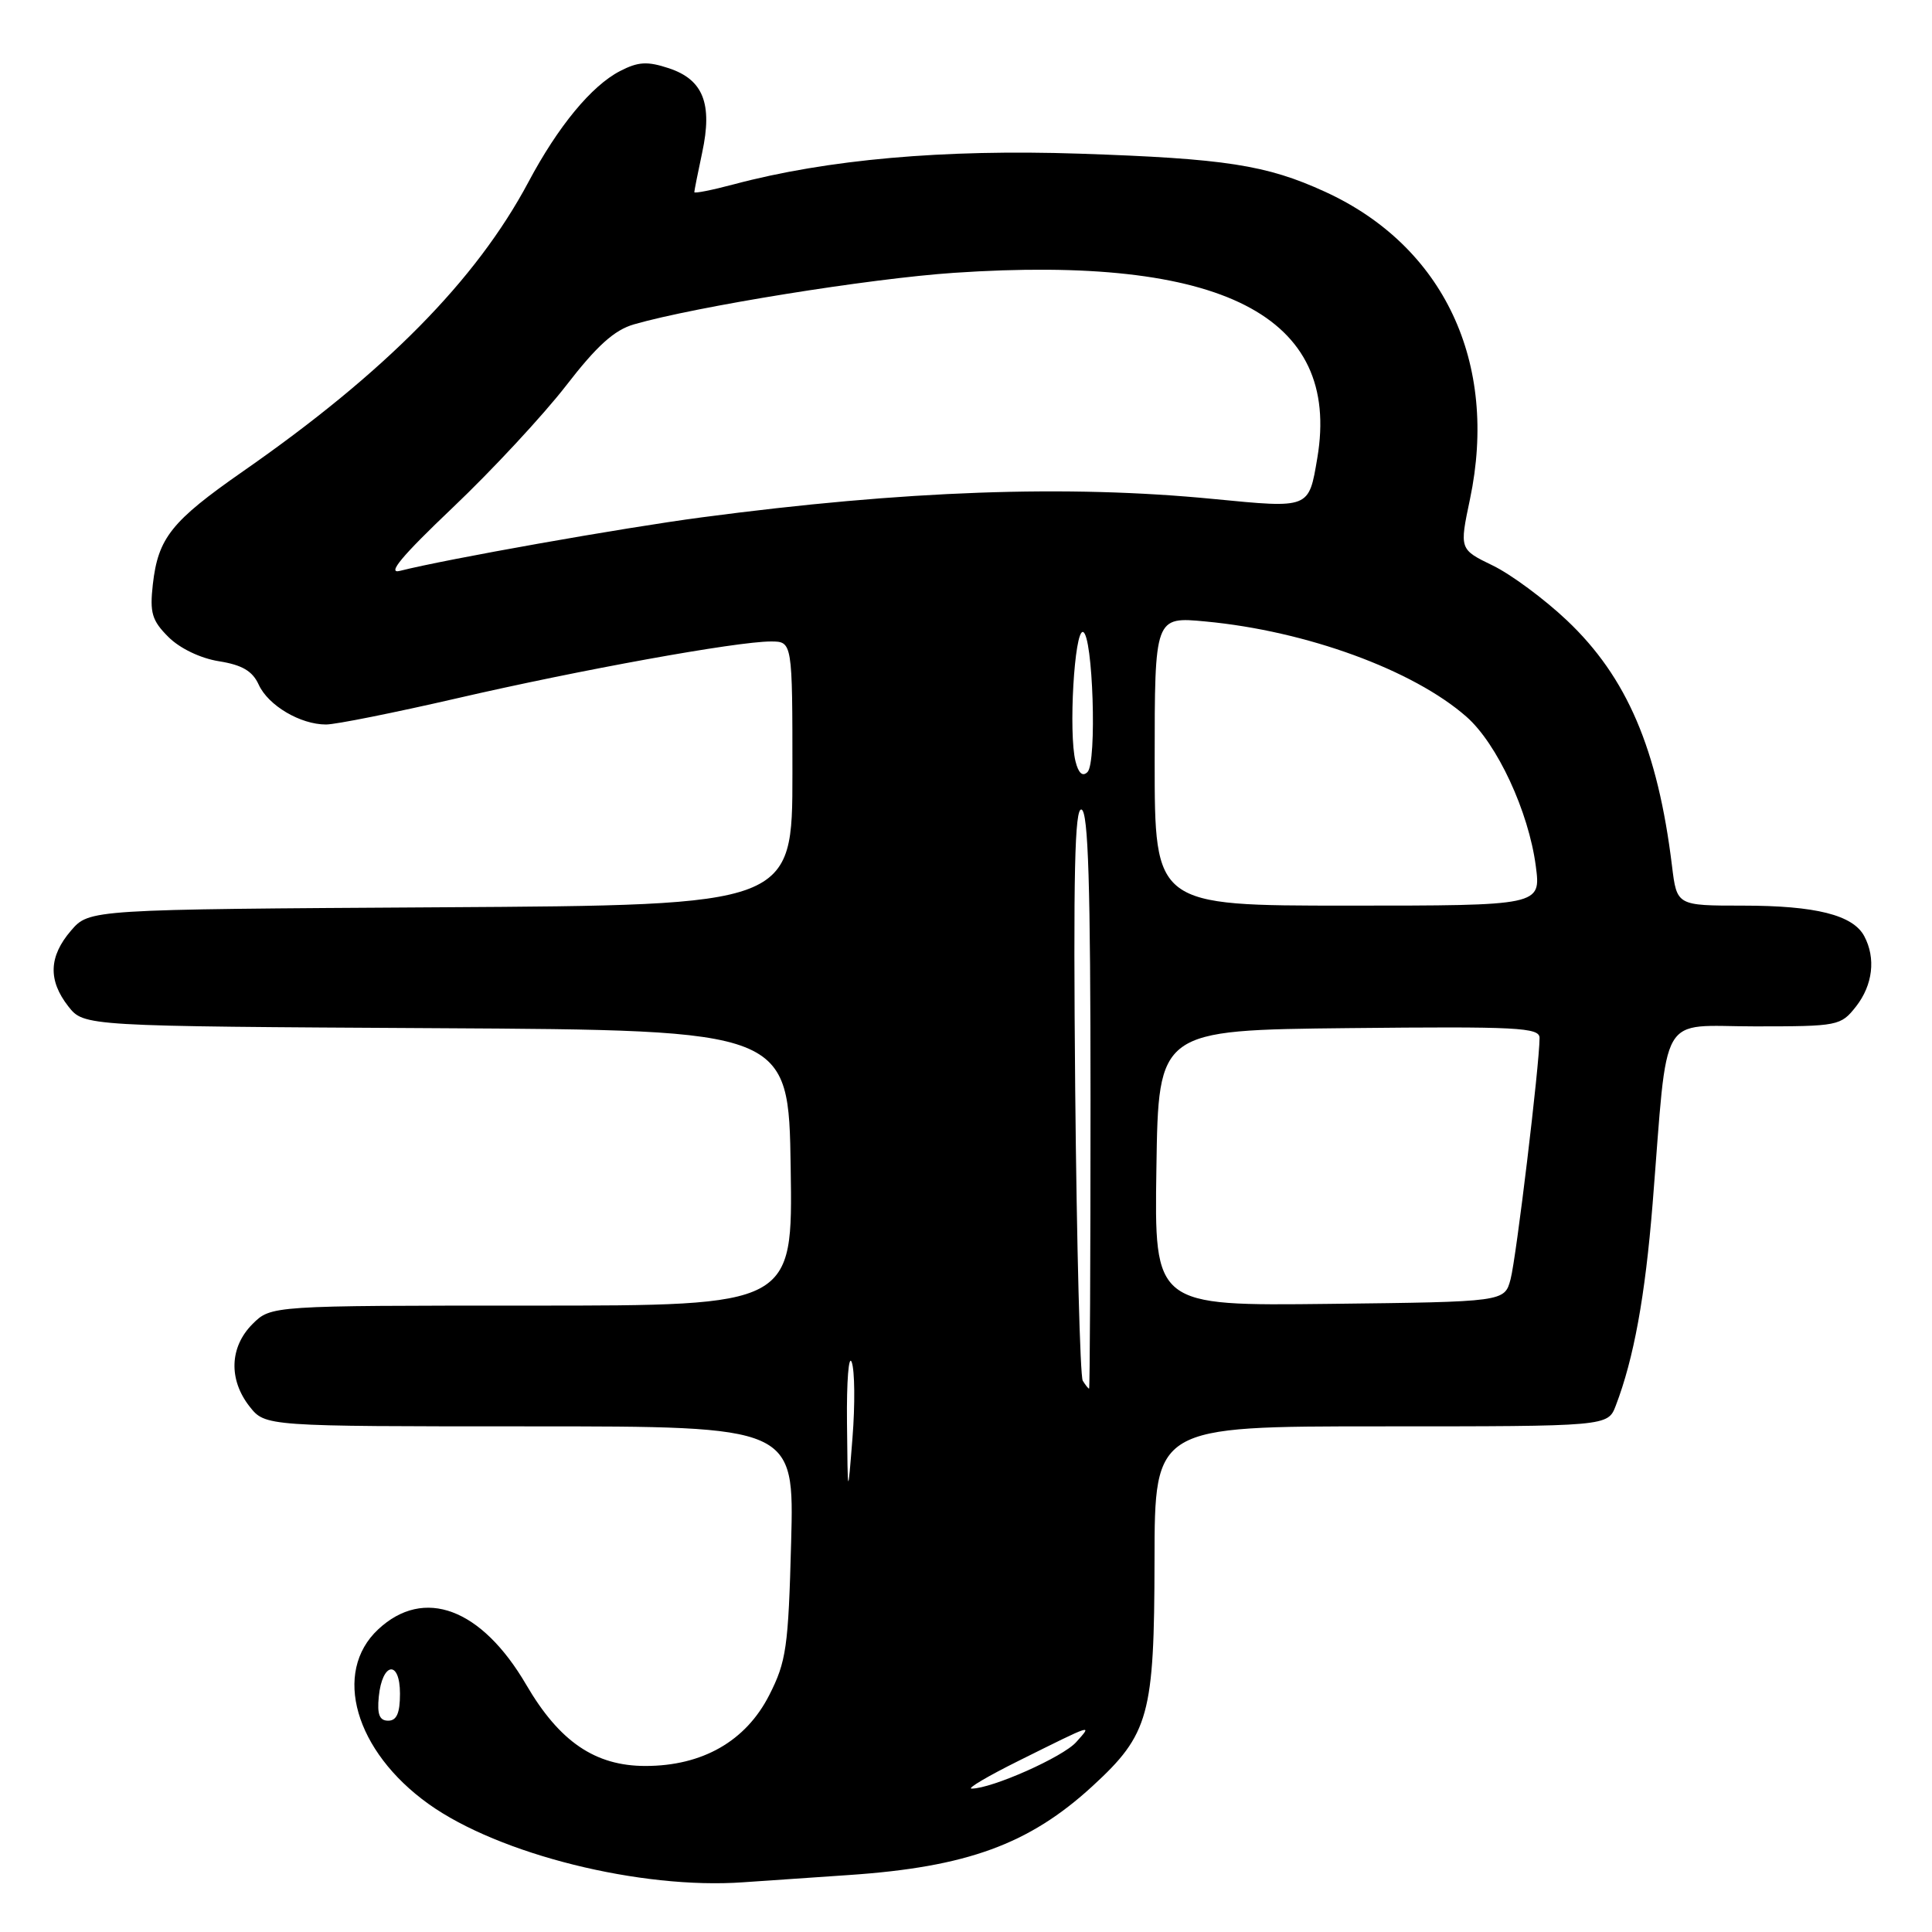 <?xml version="1.0" encoding="UTF-8" standalone="no"?>
<!DOCTYPE svg PUBLIC "-//W3C//DTD SVG 1.1//EN" "http://www.w3.org/Graphics/SVG/1.1/DTD/svg11.dtd" >
<svg xmlns="http://www.w3.org/2000/svg" xmlns:xlink="http://www.w3.org/1999/xlink" version="1.1" viewBox="0 0 256 256">
 <g >
 <path fill="currentColor"
d=" M 112.50 248.45 C 128.11 247.39 136.36 244.38 144.74 236.69 C 152.27 229.78 152.95 227.28 152.98 206.75 C 153.00 189.00 153.00 189.00 183.02 189.00 C 213.05 189.00 213.05 189.00 214.10 186.25 C 216.49 180.01 217.99 171.79 218.98 159.50 C 221.06 133.50 219.62 136.00 232.54 136.00 C 243.57 136.00 243.91 135.93 245.93 133.37 C 248.16 130.52 248.58 126.96 247.02 124.04 C 245.52 121.24 240.58 120.00 230.94 120.00 C 222.19 120.00 222.19 120.00 221.55 114.75 C 219.66 99.27 215.58 89.73 207.63 82.21 C 204.64 79.38 200.21 76.10 197.79 74.93 C 193.38 72.79 193.38 72.79 194.78 66.14 C 198.58 48.05 191.31 32.61 175.58 25.41 C 167.81 21.85 162.37 21.01 143.00 20.36 C 125.03 19.76 109.64 21.12 97.25 24.42 C 94.36 25.19 92.00 25.66 92.00 25.46 C 92.00 25.26 92.47 22.91 93.04 20.23 C 94.44 13.73 93.18 10.55 88.62 9.04 C 85.77 8.10 84.57 8.17 82.15 9.42 C 78.38 11.37 73.95 16.73 70.01 24.14 C 63.08 37.14 51.02 49.36 32.19 62.46 C 22.71 69.07 20.95 71.27 20.25 77.44 C 19.83 81.20 20.13 82.22 22.31 84.40 C 23.82 85.91 26.56 87.23 29.02 87.62 C 32.09 88.11 33.46 88.92 34.28 90.72 C 35.54 93.48 39.79 96.00 43.20 96.00 C 44.47 96.00 52.25 94.44 60.50 92.54 C 76.95 88.74 97.63 85.00 102.13 85.00 C 105.00 85.00 105.00 85.00 105.00 102.47 C 105.00 119.94 105.00 119.94 58.41 120.22 C 11.83 120.50 11.83 120.50 9.41 123.31 C 6.46 126.74 6.35 129.90 9.06 133.36 C 11.13 135.98 11.13 135.98 57.81 136.24 C 104.50 136.50 104.50 136.50 104.77 154.75 C 105.05 173.00 105.05 173.00 70.48 173.00 C 35.91 173.00 35.91 173.00 33.45 175.45 C 30.42 178.49 30.27 182.80 33.07 186.37 C 35.15 189.00 35.15 189.00 70.19 189.00 C 105.24 189.00 105.24 189.00 104.83 204.36 C 104.46 218.28 104.19 220.17 101.93 224.61 C 98.83 230.71 93.08 234.00 85.52 234.00 C 78.86 234.00 74.13 230.78 69.73 223.24 C 63.80 213.09 56.17 210.24 50.11 215.90 C 44.02 221.59 47.04 232.05 56.78 239.03 C 66.11 245.71 84.90 250.39 98.50 249.41 C 101.25 249.22 107.55 248.78 112.50 248.45 Z  M 135.03 233.29 C 144.99 228.34 144.77 228.41 142.61 230.83 C 140.86 232.81 131.43 237.00 128.74 237.00 C 128.09 237.00 130.92 235.33 135.03 233.29 Z  M 50.19 224.83 C 50.64 220.24 53.00 219.90 53.00 224.42 C 53.00 227.00 52.56 228.00 51.44 228.00 C 50.28 228.00 49.96 227.17 50.19 224.83 Z  M 112.23 188.50 C 112.17 183.00 112.46 179.40 112.86 180.50 C 113.26 181.60 113.31 186.10 112.96 190.50 C 112.33 198.50 112.33 198.50 112.23 188.50 Z  M 143.47 182.95 C 143.12 182.38 142.67 165.03 142.47 144.39 C 142.21 115.73 142.40 106.97 143.31 107.27 C 144.20 107.57 144.50 117.25 144.50 145.83 C 144.50 166.82 144.41 184.00 144.31 184.00 C 144.20 184.00 143.83 183.53 143.47 182.95 Z  M 153.23 154.77 C 153.50 136.50 153.50 136.50 178.75 136.23 C 201.08 136.00 204.00 136.15 204.00 137.53 C 204.00 140.99 200.91 166.70 200.16 169.50 C 199.36 172.50 199.36 172.50 176.16 172.77 C 152.95 173.04 152.95 173.04 153.23 154.77 Z  M 153.00 100.86 C 153.00 81.71 153.00 81.71 159.75 82.35 C 173.09 83.60 187.25 88.77 194.31 94.97 C 198.38 98.54 202.55 107.53 203.50 114.75 C 204.19 120.00 204.19 120.00 178.59 120.00 C 153.00 120.00 153.00 120.00 153.00 100.86 Z  M 142.51 100.88 C 141.57 97.15 142.36 83.47 143.50 83.74 C 144.82 84.07 145.37 101.03 144.10 102.30 C 143.45 102.95 142.90 102.46 142.51 100.88 Z  M 60.00 67.25 C 65.22 62.29 71.97 55.02 75.00 51.11 C 79.09 45.81 81.40 43.73 84.00 42.98 C 92.23 40.61 115.26 36.90 126.42 36.15 C 161.89 33.75 177.74 41.83 174.55 60.69 C 173.41 67.43 173.58 67.36 160.82 66.12 C 141.40 64.22 119.88 64.99 93.00 68.55 C 82.54 69.93 59.16 74.08 53.00 75.64 C 51.22 76.10 53.23 73.69 60.00 67.25 Z "/>
</g>
</svg>